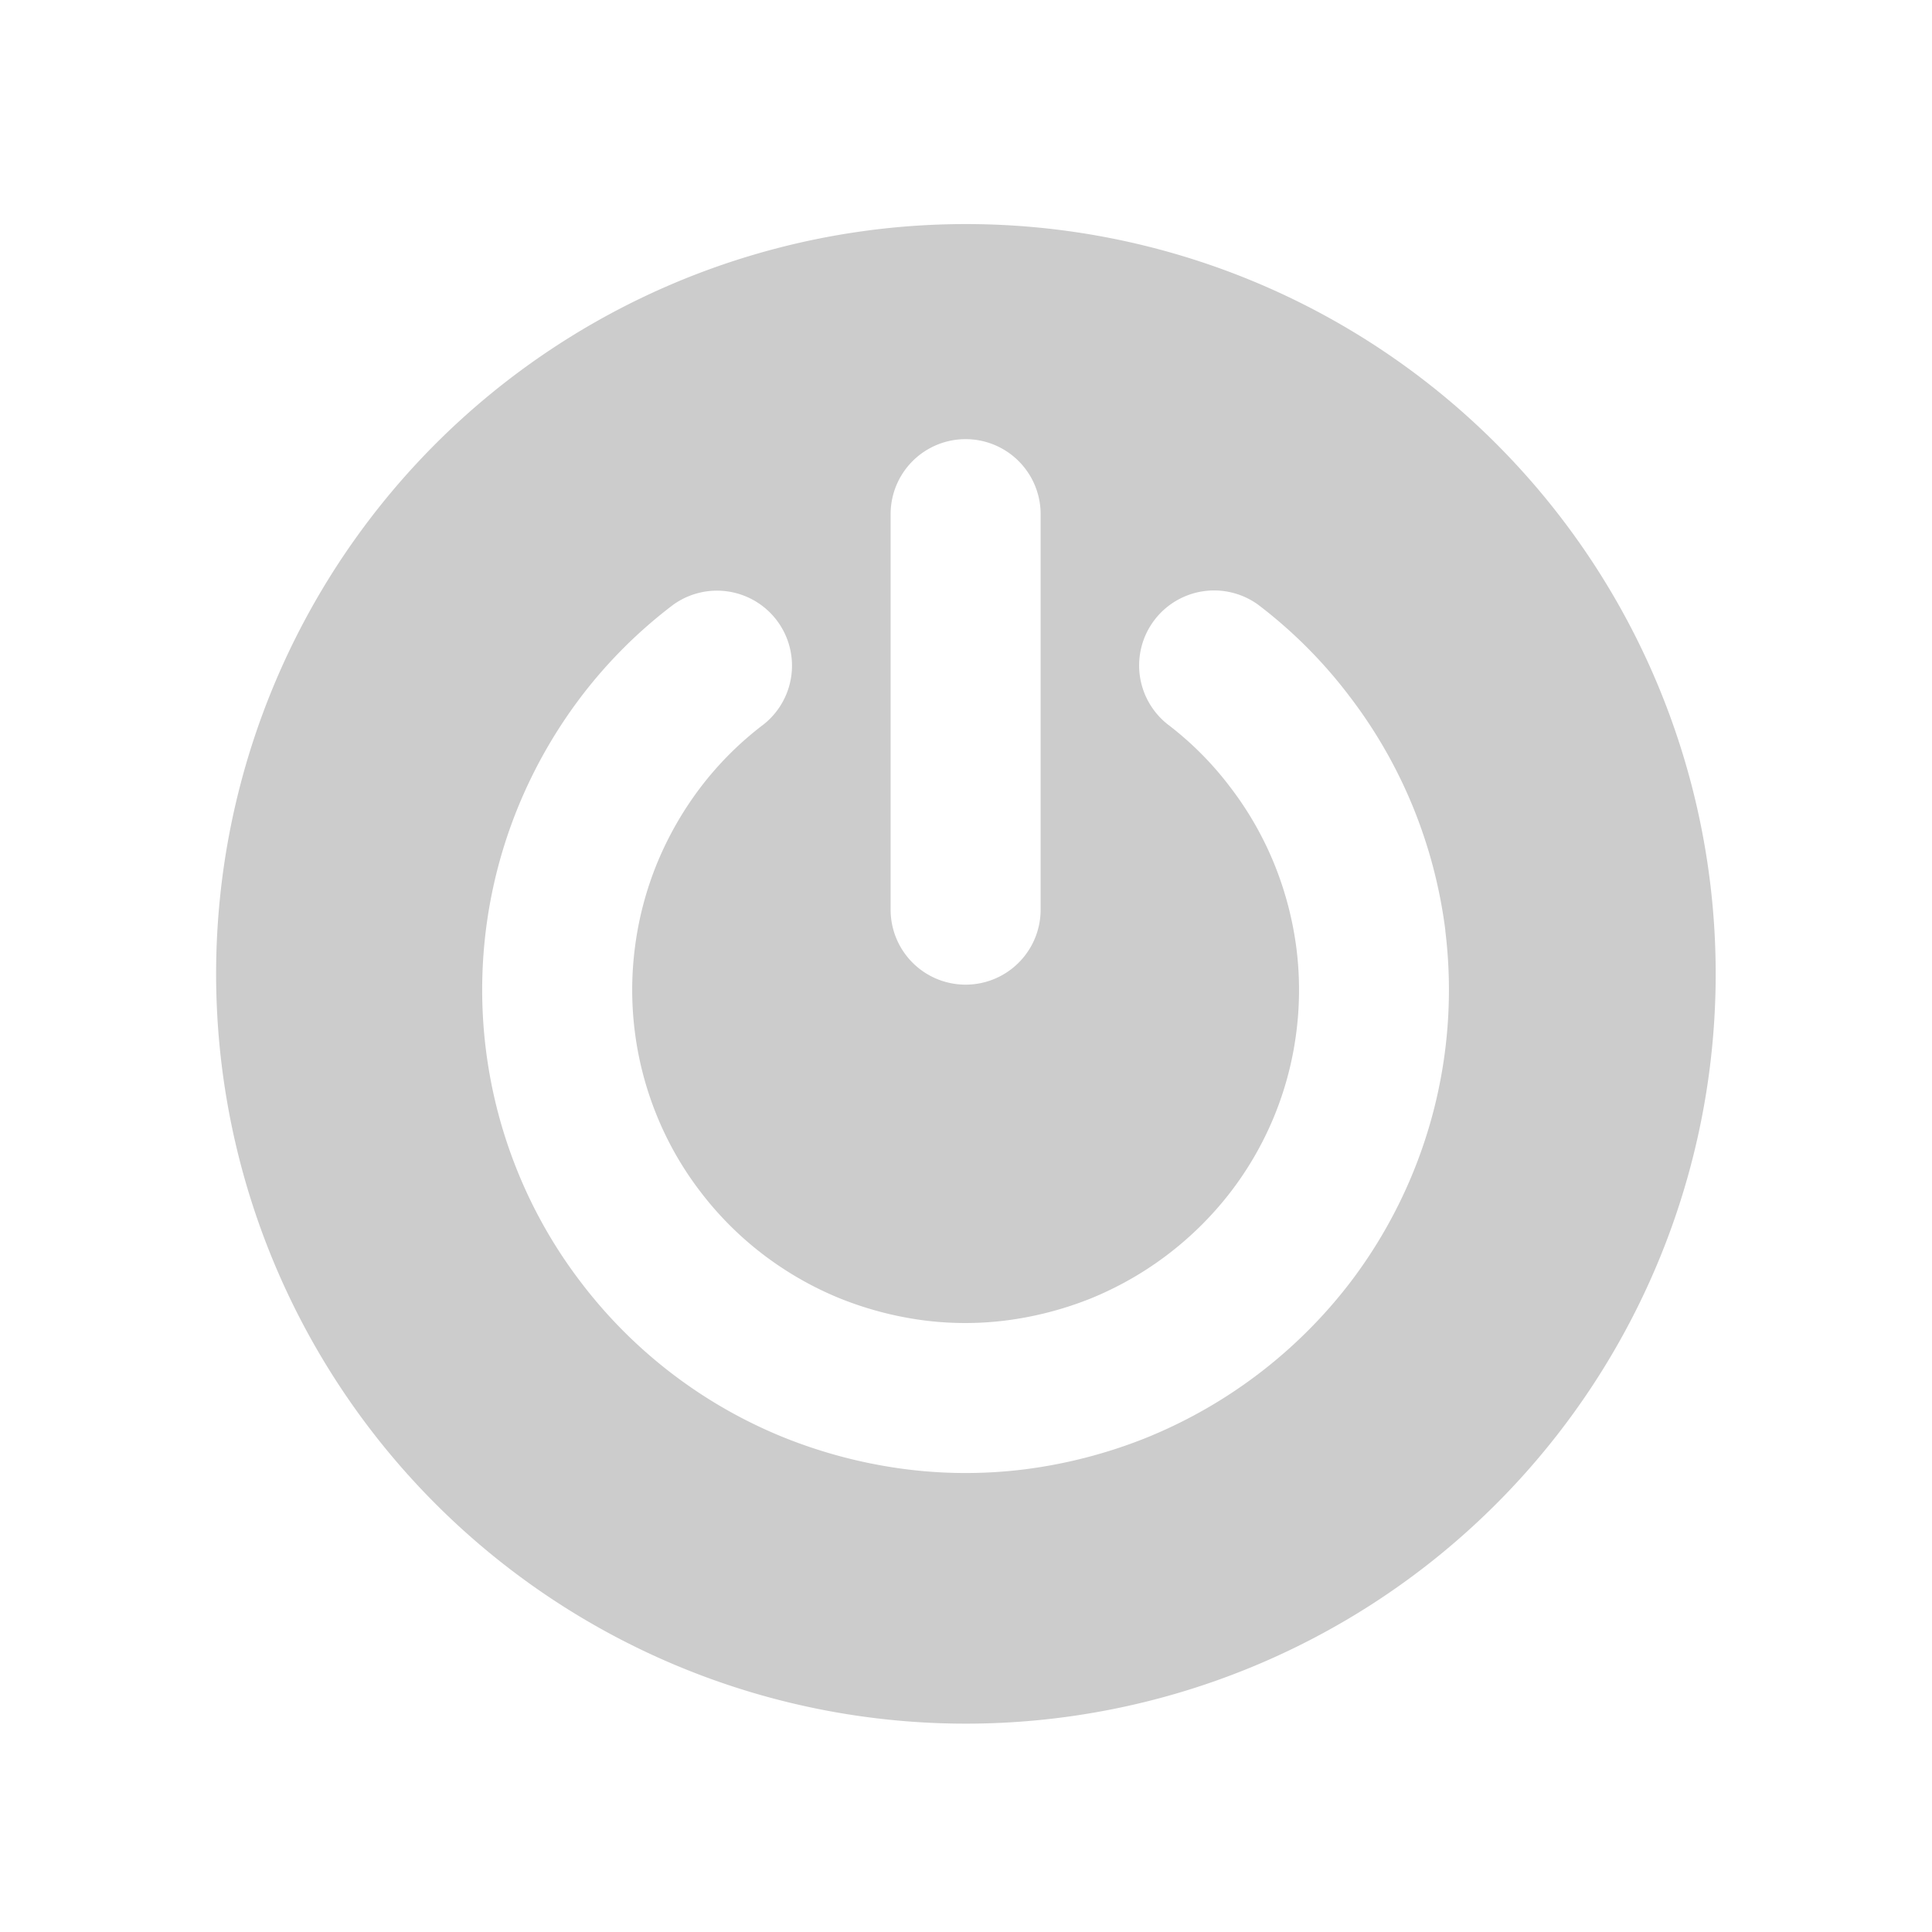 <svg xmlns="http://www.w3.org/2000/svg" fill="#ccc" viewBox="-1.7 0 20.4 20.4"><path d="M16.416 10.283A7.917 7.917 0 1 1 8.5 2.366a7.916 7.916 0 0 1 7.916 7.917zm-2.854-.455a5.154 5.154 0 0 0-.331-1.28 5.087 5.087 0 0 0-.68-1.194 5.008 5.008 0 0 0-.968-.97.792.792 0 0 0-.954 1.264 3.434 3.434 0 0 1 .663.666 3.498 3.498 0 0 1 .468.821 3.587 3.587 0 0 1 .23.887 3.507 3.507 0 0 1-.005.9 3.488 3.488 0 0 1-.687 1.659 3.558 3.558 0 0 1-1.487 1.132 3.653 3.653 0 0 1-.89.23 3.431 3.431 0 0 1-.895-.005 3.637 3.637 0 0 1-.874-.235 3.54 3.54 0 0 1-.793-.456 3.5 3.5 0 0 1-.668-.67 3.464 3.464 0 0 1-.463-.816 3.513 3.513 0 0 1-.22-1.785 3.51 3.51 0 0 1 .234-.87 3.578 3.578 0 0 1 .457-.795 3.472 3.472 0 0 1 .668-.665.792.792 0 0 0-.959-1.26 5.056 5.056 0 0 0-.972.97 5.158 5.158 0 0 0-.658 1.147 5.104 5.104 0 0 0-.022 3.843 5.035 5.035 0 0 0 .675 1.19 5.088 5.088 0 0 0 2.121 1.632 5.23 5.23 0 0 0 1.256.338 5.01 5.01 0 0 0 1.31.009 5.23 5.23 0 0 0 1.277-.33 5.147 5.147 0 0 0 2.166-1.649 5.1 5.1 0 0 0 1-3.708zm-5.858-.223a.792.792 0 1 0 1.584 0V5.429a.792.792 0 1 0-1.584 0z"/></svg>
